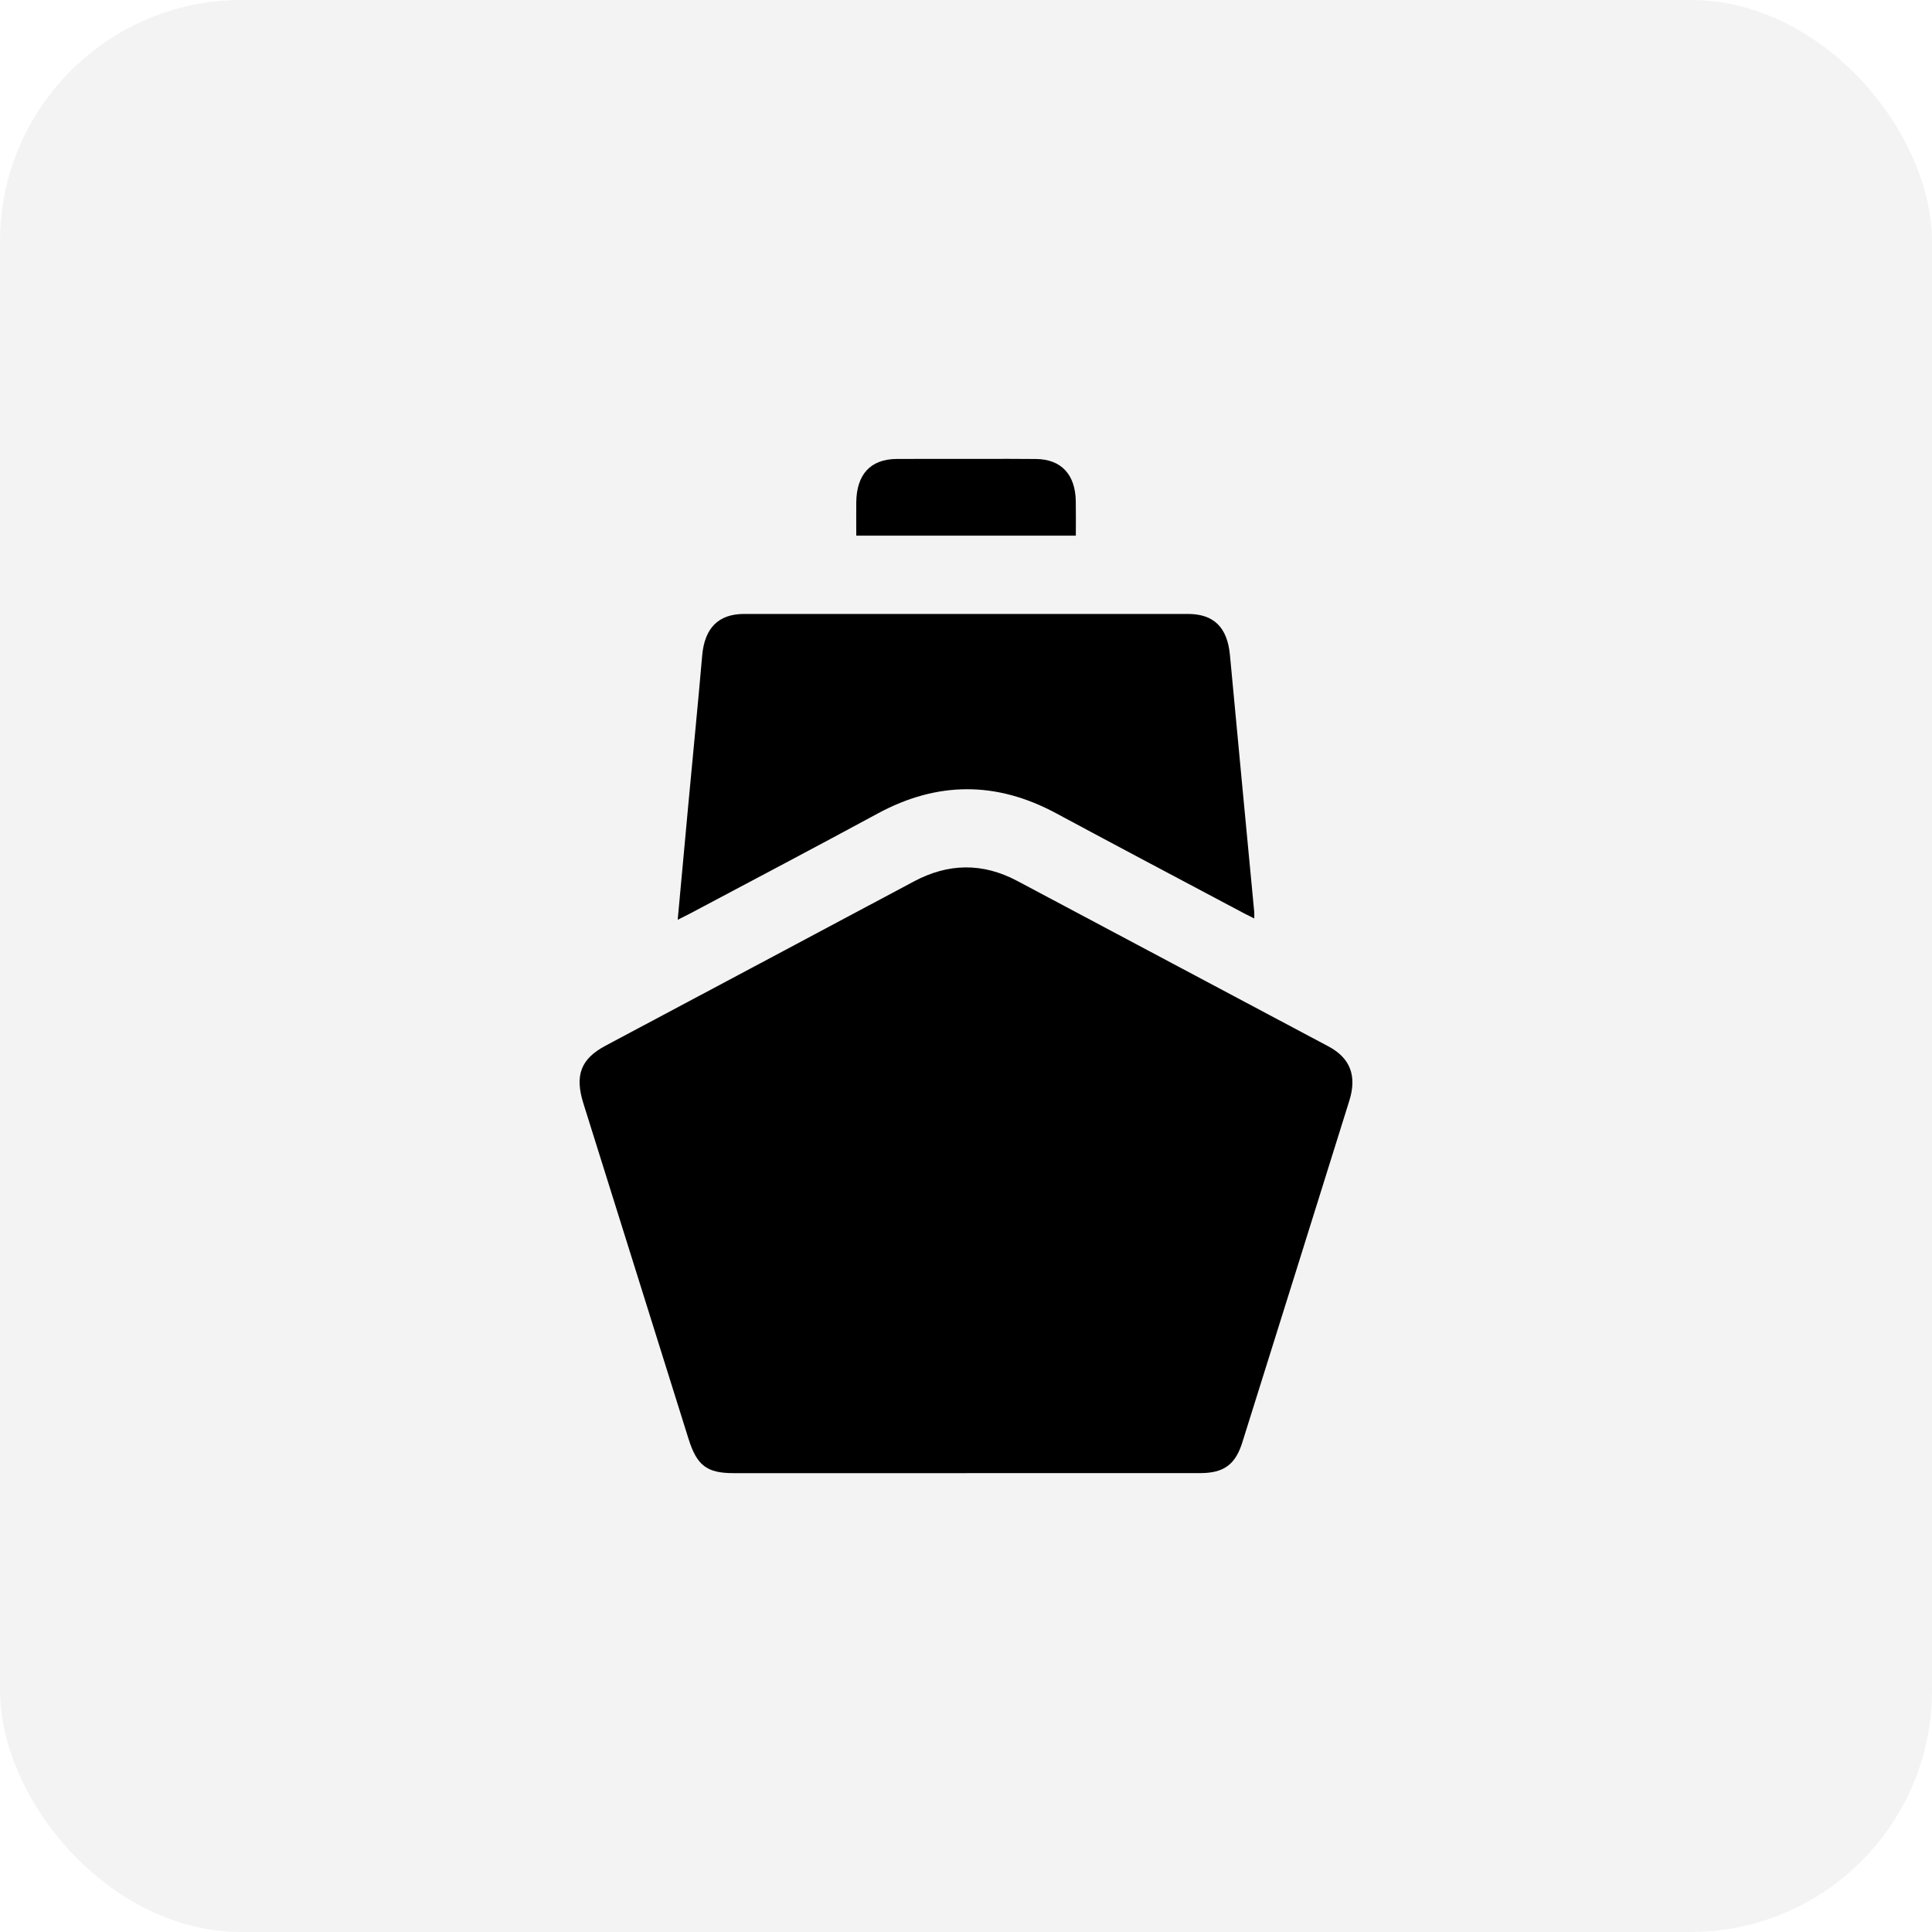 <svg width="40" height="40" viewBox="0 0 40 40" fill="none" xmlns="http://www.w3.org/2000/svg">
<rect width="40" height="40" rx="5" fill="black" fill-opacity="0.05"/>
<g clip-path="url(#clip0_3001_486)">
<path d="M20.001 30.5C18.398 30.5 16.795 30.5 15.192 30.5C14.633 30.5 14.428 30.344 14.253 29.783C13.528 27.469 12.802 25.155 12.077 22.84C11.896 22.262 12.027 21.922 12.535 21.651C14.663 20.517 16.792 19.386 18.92 18.25C19.633 17.869 20.344 17.858 21.06 18.238C23.207 19.381 25.356 20.521 27.503 21.664C27.956 21.905 28.097 22.274 27.936 22.79C27.199 25.149 26.46 27.508 25.72 29.866C25.576 30.324 25.336 30.498 24.853 30.499C23.235 30.5 21.618 30.499 20 30.499L20.001 30.5Z" fill="black"/>
<path d="M25.968 19.016C25.883 18.973 25.818 18.942 25.754 18.908C24.457 18.219 23.158 17.533 21.864 16.837C20.629 16.172 19.405 16.175 18.17 16.844C16.879 17.544 15.579 18.226 14.283 18.916C14.208 18.955 14.132 18.992 14.031 19.043C14.108 18.212 14.18 17.418 14.254 16.623C14.348 15.606 14.45 14.59 14.538 13.572C14.588 13.004 14.872 12.711 15.408 12.711C18.47 12.711 21.532 12.711 24.593 12.711C25.135 12.711 25.412 12.992 25.465 13.566C25.63 15.34 25.8 17.113 25.968 18.887C25.971 18.918 25.968 18.948 25.968 19.015L25.968 19.016Z" fill="black"/>
<path d="M17.728 11.09C17.728 10.848 17.726 10.625 17.728 10.402C17.734 9.818 18.025 9.504 18.571 9.502C19.142 9.499 19.712 9.501 20.281 9.501C20.671 9.501 21.061 9.498 21.45 9.503C21.97 9.508 22.265 9.824 22.273 10.378C22.277 10.608 22.274 10.839 22.274 11.09H17.727L17.728 11.09Z" fill="black"/>
</g>
<defs>
<clipPath id="clip0_3001_486">
<rect width="16" height="21" fill="white" transform="translate(12 9.5)"/>
</clipPath>
</defs>
</svg>
